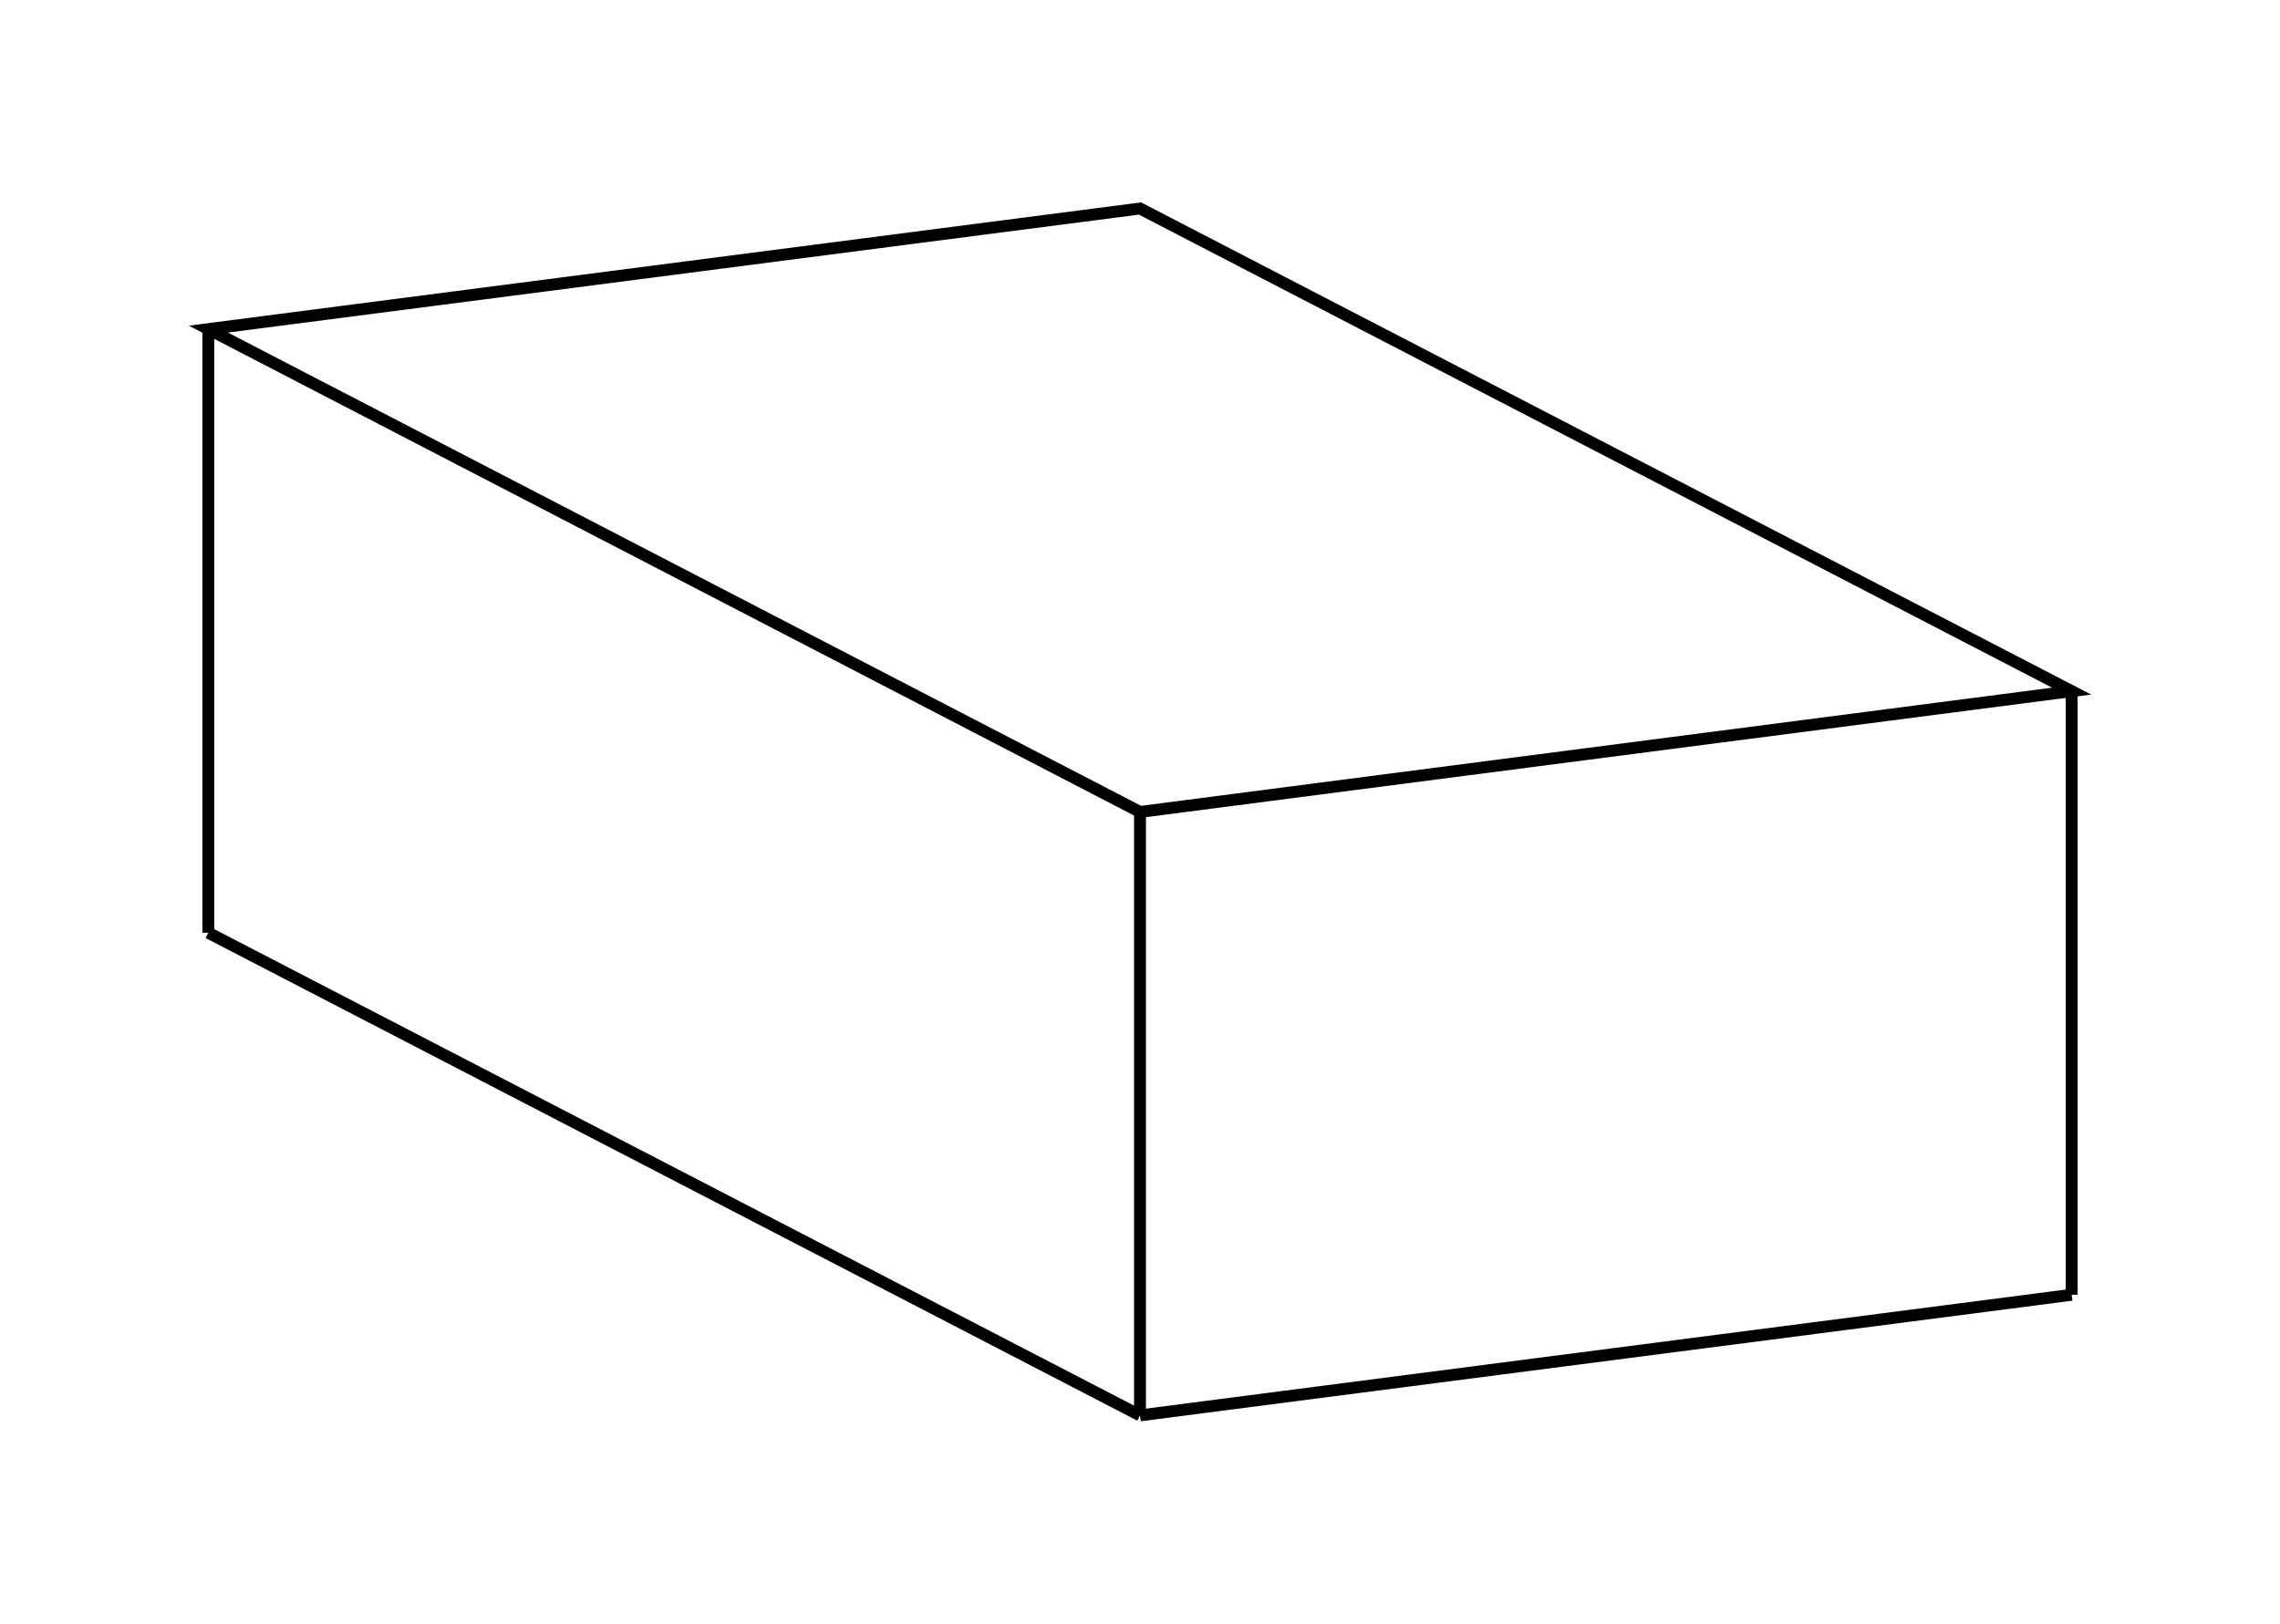 <svg version="1.1" xmlns="http://www.w3.org/2000/svg" viewBox="-5.472 -3.898 10.944 7.795" fill="none" stroke="black" stroke-width="0.6%" vector-effect="non-scaling-stroke">
    <path d="M -4.472 0.58 L 0 2.897" />
    <path d="M 0 2.897 L 0 0" />
    <path d="M -4.472 -2.318 L 0 0 L 4.472 -0.58 L 0 -2.897 L -4.472 -2.318 Z" />
    <path d="M -4.472 0.58 L -4.472 -2.318" />
    <path d="M 4.472 2.318 L 0 2.897" />
    <path d="M 4.472 2.318 L 4.472 -0.58" />
</svg>